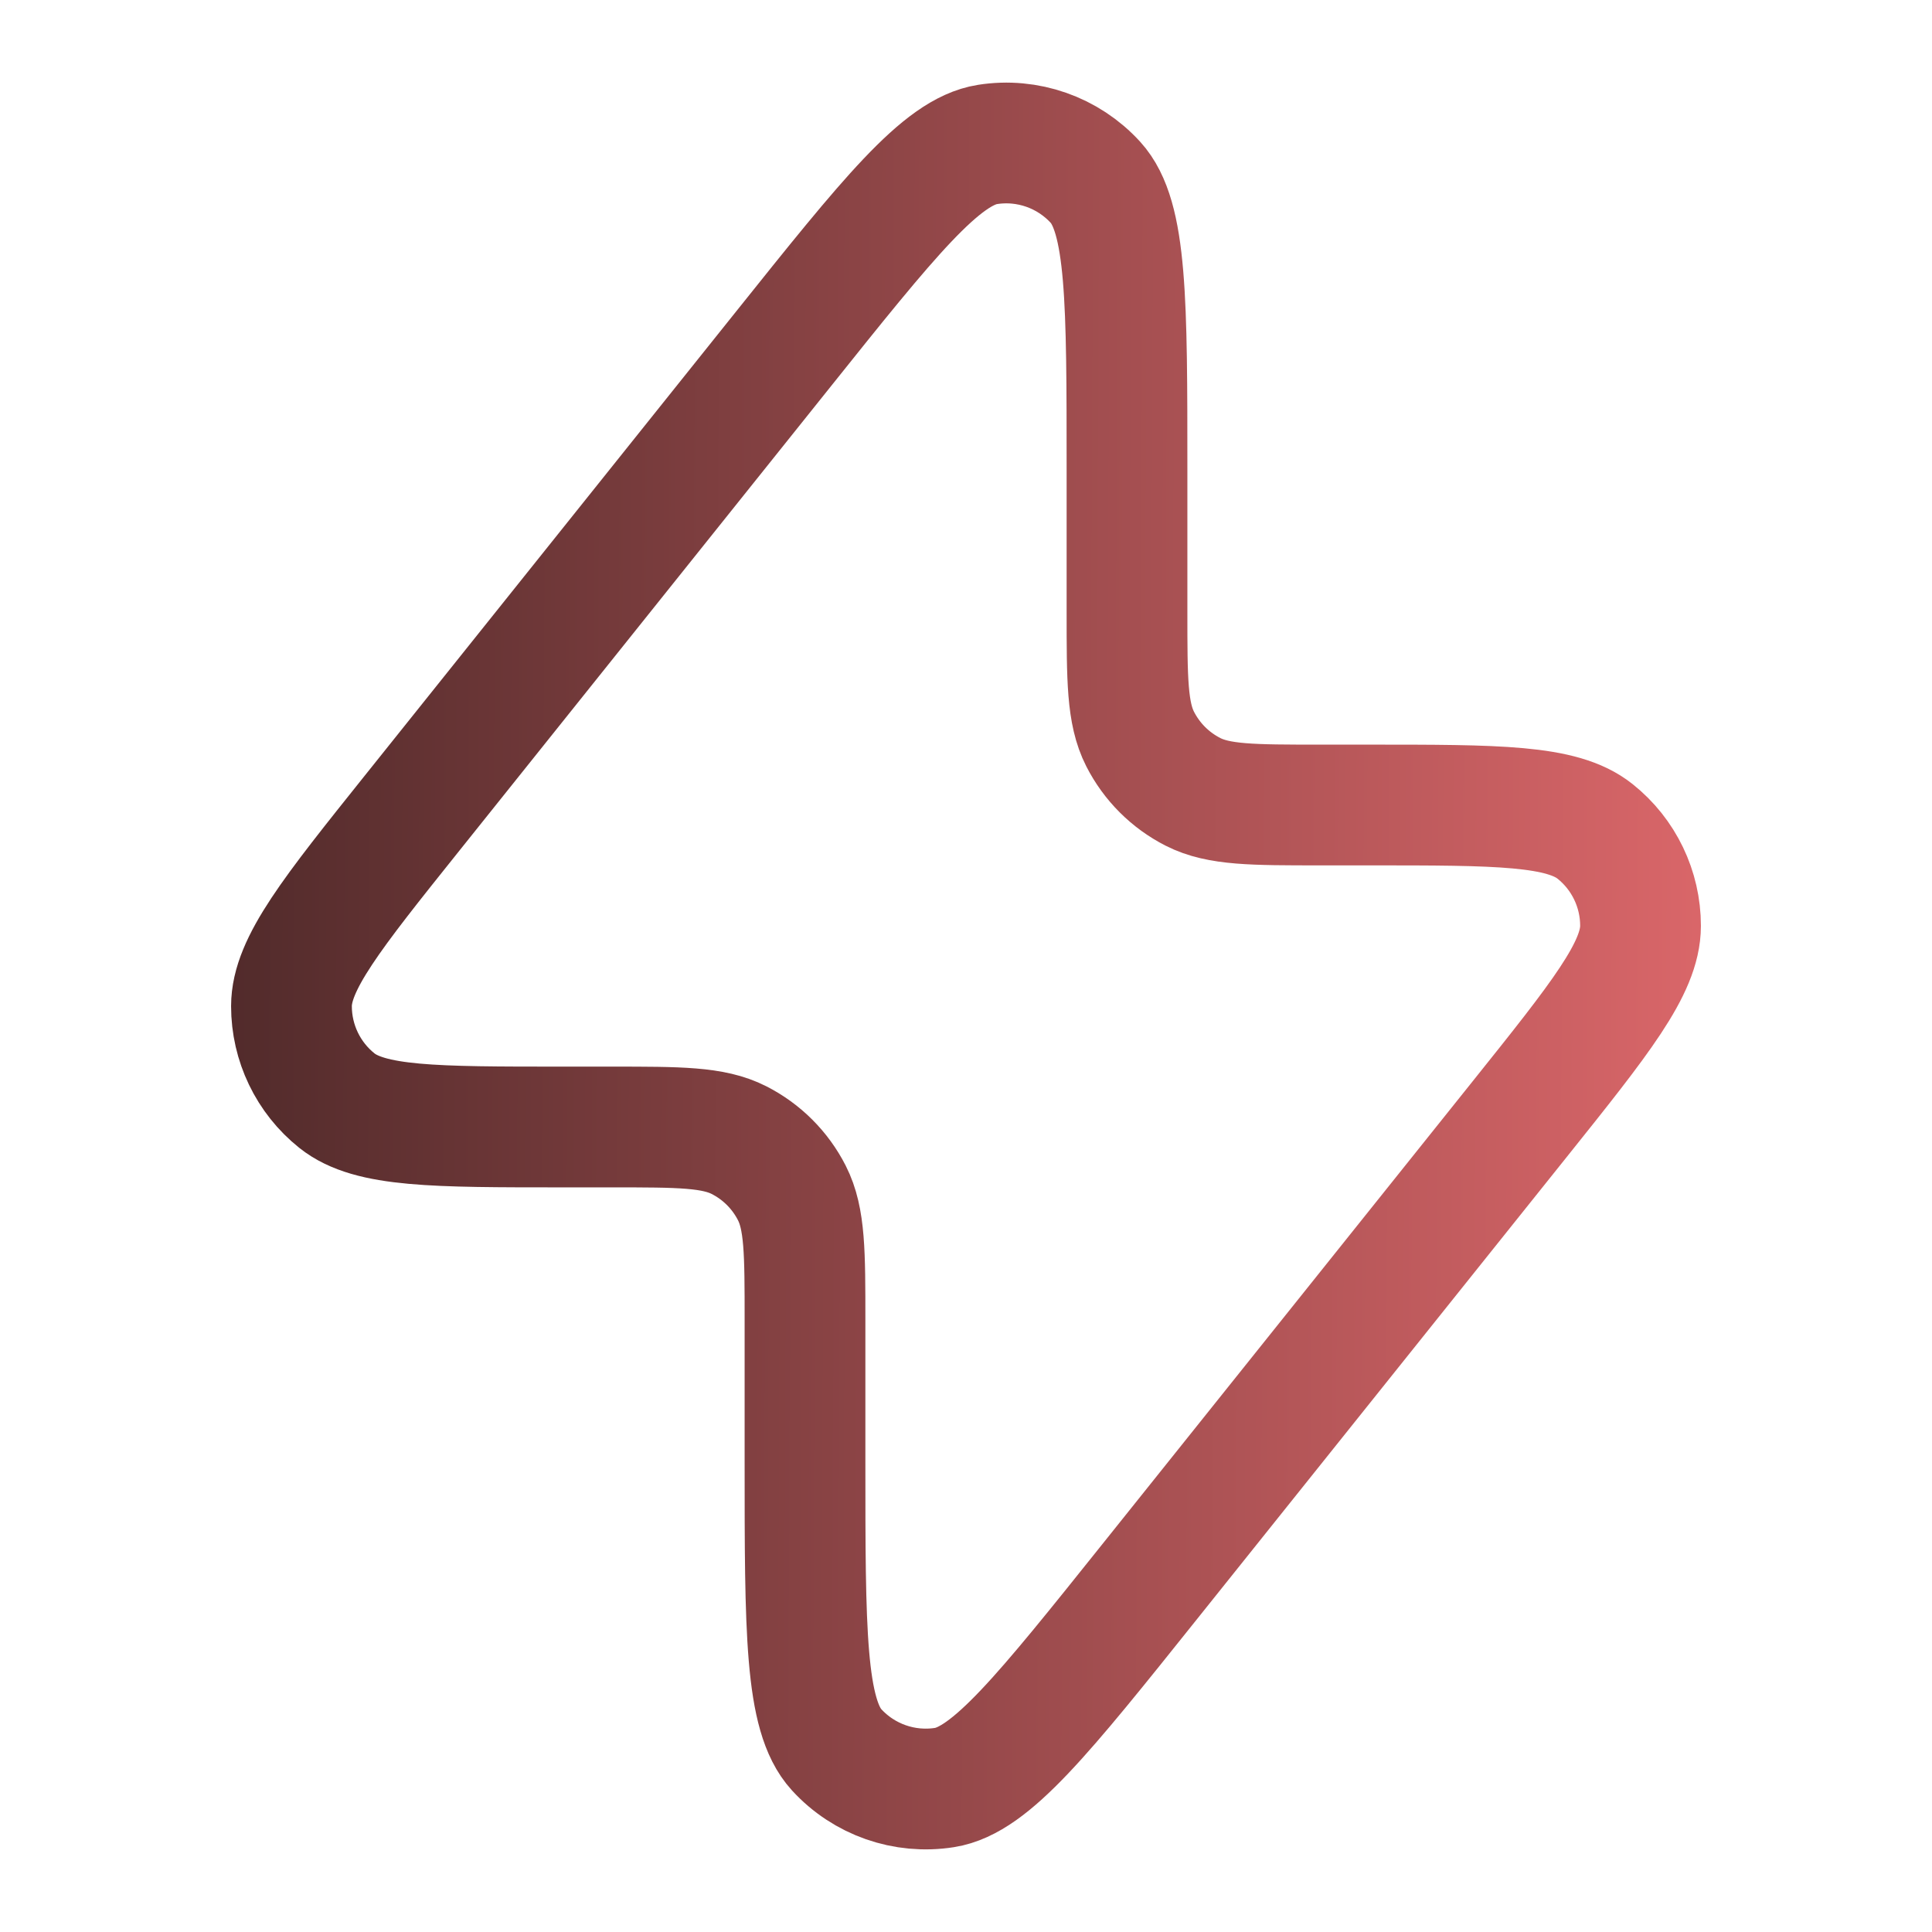 <svg width="36" height="36" viewBox="0 0 36 36" fill="none" xmlns="http://www.w3.org/2000/svg">
<g id="images / lightning">
<path id="Vector" d="M7.679 15.151L14.589 6.514C16.555 4.056 17.538 2.827 18.4 2.692C19.147 2.574 19.902 2.839 20.412 3.397C21 4.041 21 5.615 21 8.763V11.4C21 12.66 21 13.29 21.245 13.771C21.461 14.195 21.805 14.539 22.229 14.755C22.71 15 23.34 15 24.6 15H25.51C27.908 15 29.107 15 29.722 15.492C30.258 15.919 30.569 16.567 30.569 17.252C30.568 18.04 29.819 18.977 28.321 20.849L28.321 20.849L21.411 29.486C19.445 31.944 18.462 33.173 17.6 33.308C16.853 33.426 16.098 33.161 15.588 32.603C15 31.959 15 30.385 15 27.237V24.6C15 23.34 15 22.71 14.755 22.229C14.539 21.805 14.195 21.461 13.771 21.245C13.29 21 12.66 21 11.4 21H10.49C8.092 21 6.894 21 6.278 20.509C5.742 20.081 5.431 19.433 5.431 18.748C5.432 17.96 6.181 17.023 7.679 15.151L7.679 15.151Z" stroke="url(#paint0_linear_1748_531)" stroke-width="2.25" stroke-linecap="round" stroke-linejoin="round"/>
</g>
<defs>
<linearGradient id="paint0_linear_1748_531" x1="3" y1="2.4" x2="33.113" y2="2.532" gradientUnits="userSpaceOnUse">
<stop stop-color="#4B2828"/>
<stop offset="1" stop-color="#E0696C"/>
</linearGradient>
</defs>
</svg>
